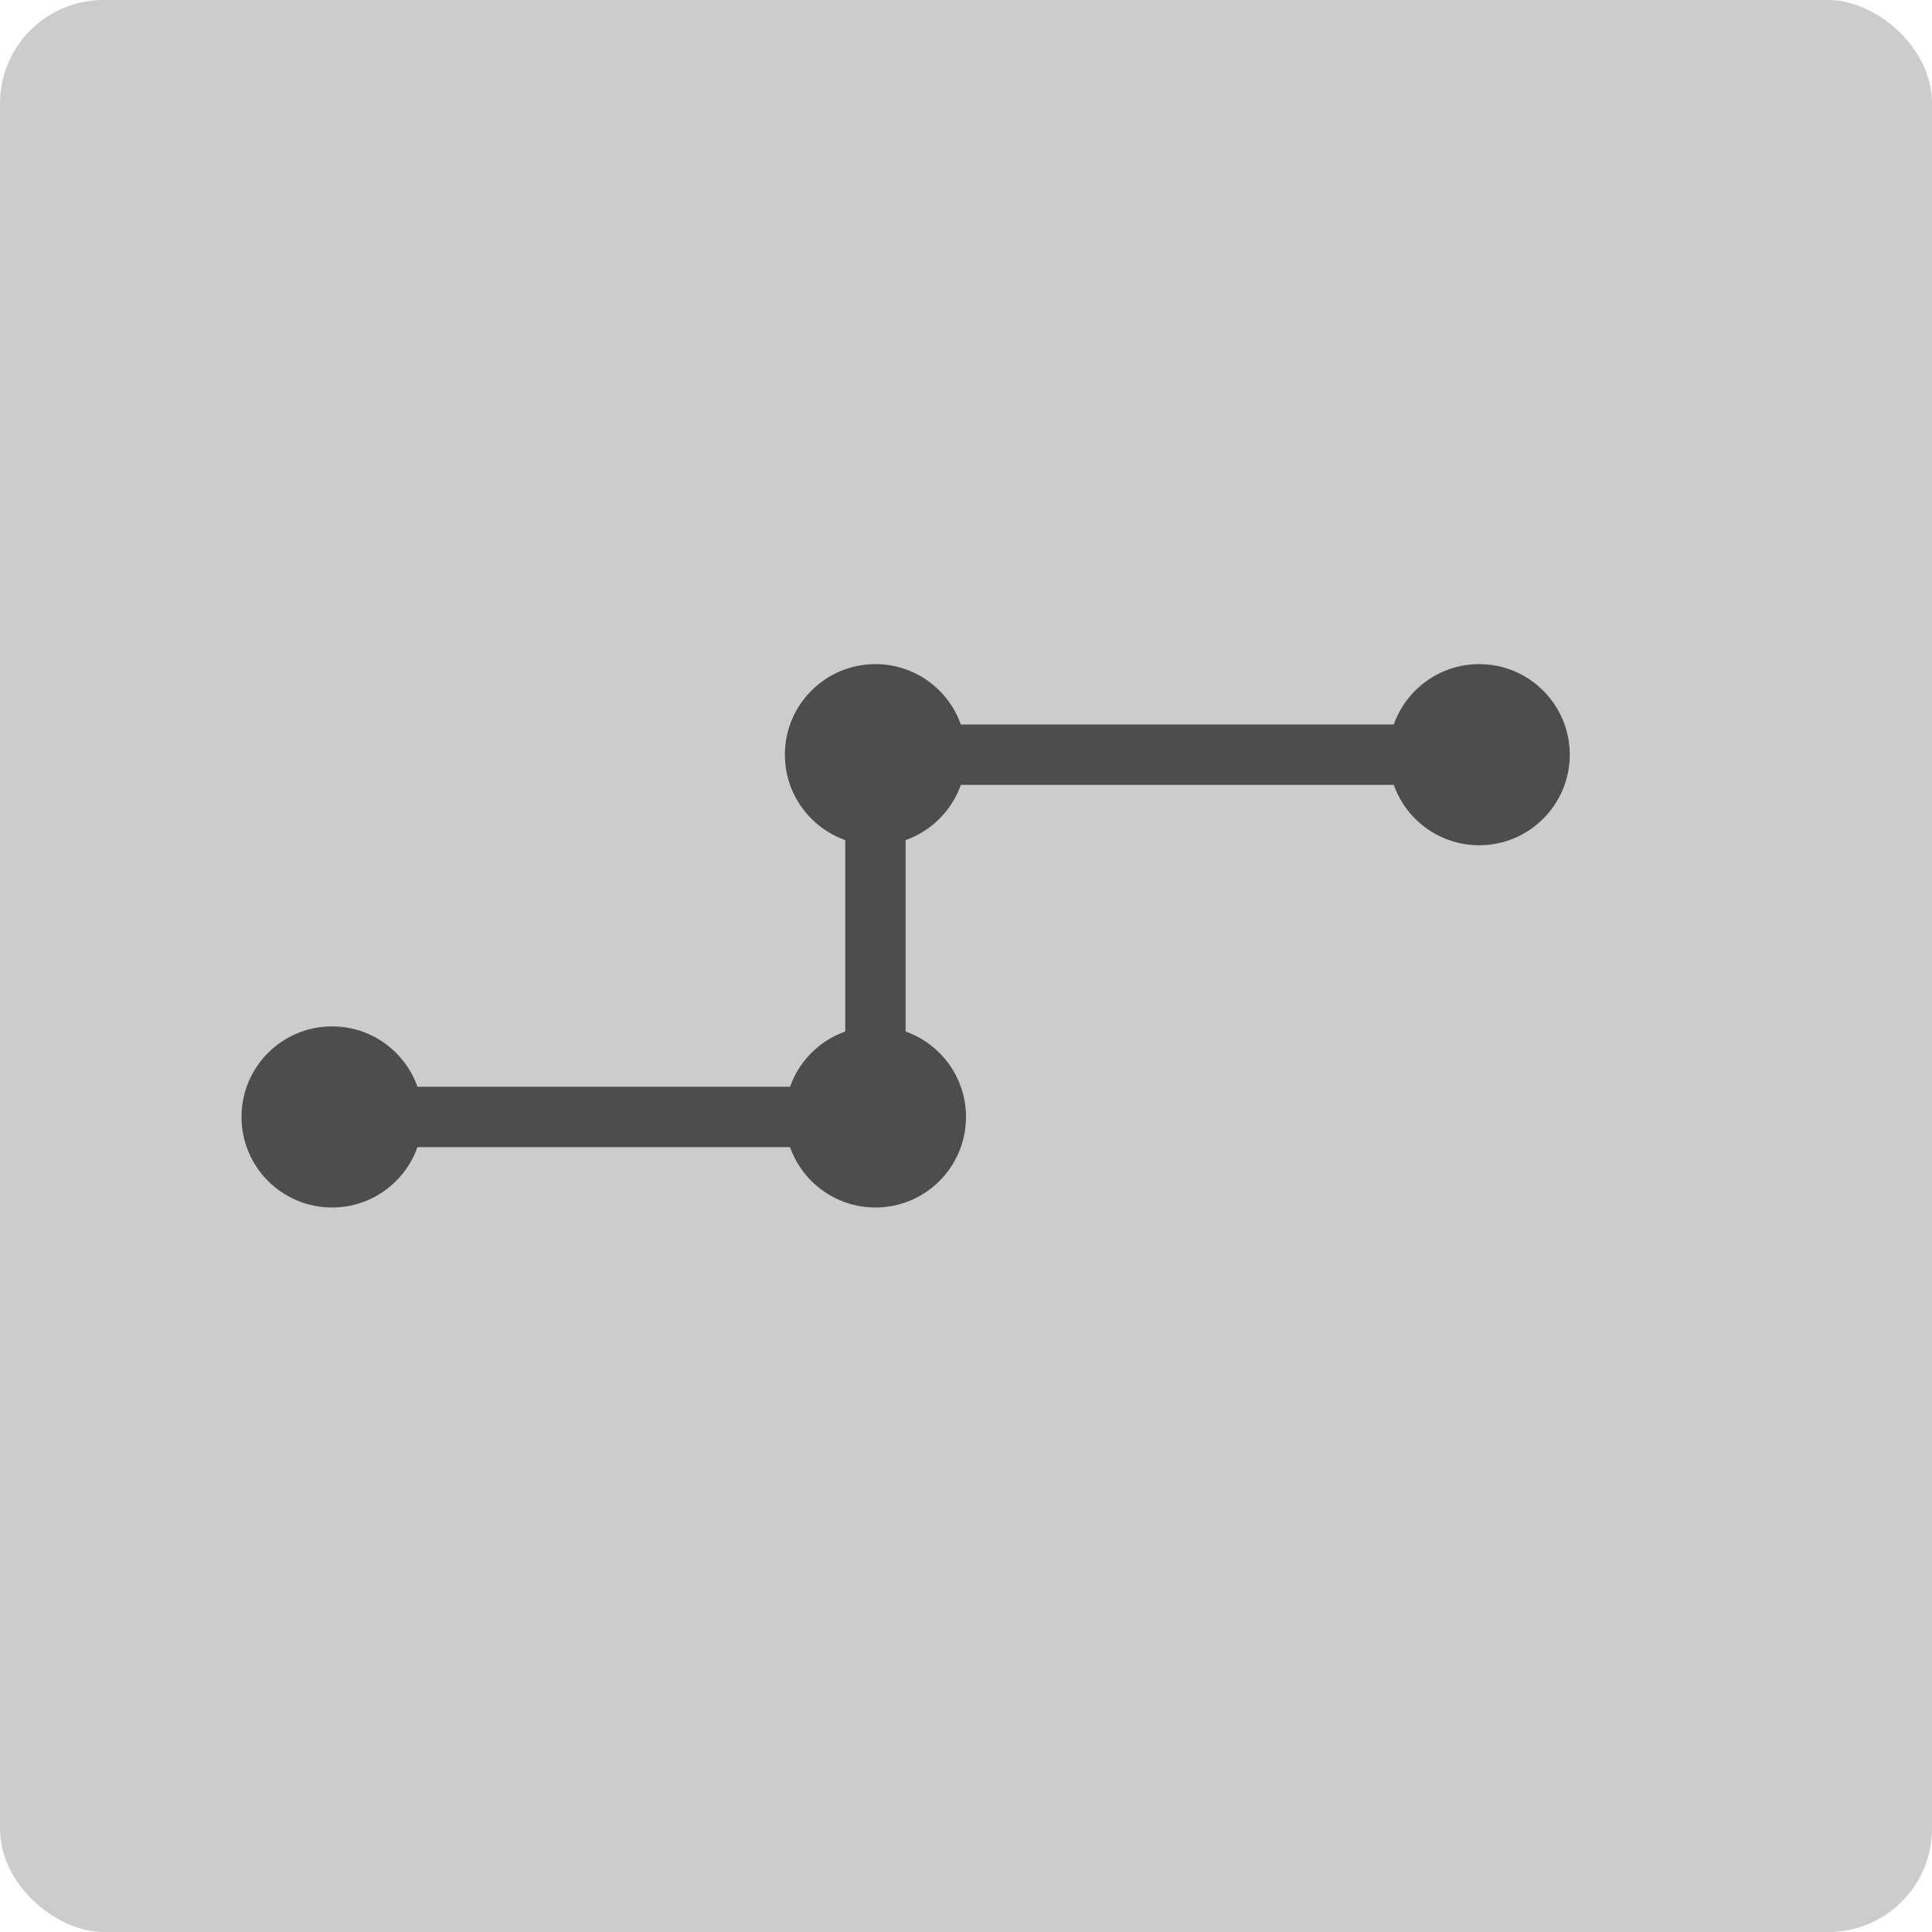 <?xml version="1.0" encoding="UTF-8" standalone="no"?>
<svg xmlns="http://www.w3.org/2000/svg" height="16" width="16" version="1">
 <rect ry=".857" rx=".857" transform="matrix(0,-1,-1,0,0,0)" height="16" width="16" y="-16" x="-16" fill="#ccc"/>
 <g fill="#4d4d4d" transform="matrix(.5 0 0 .5 -.5 -.5)">
  <circle cy="19.5" cx="6.5" r="1.5"/>
  <circle cy="19.5" cx="15.5" r="1.5"/>
  <circle cy="13.5" cx="15.5" r="1.5"/>
  <circle cy="13.5" cx="25.5" r="1.5"/>
  <path d="m15 13v6h-9v1h10v-6h10v-1h-10z"/>
 </g>
</svg>
